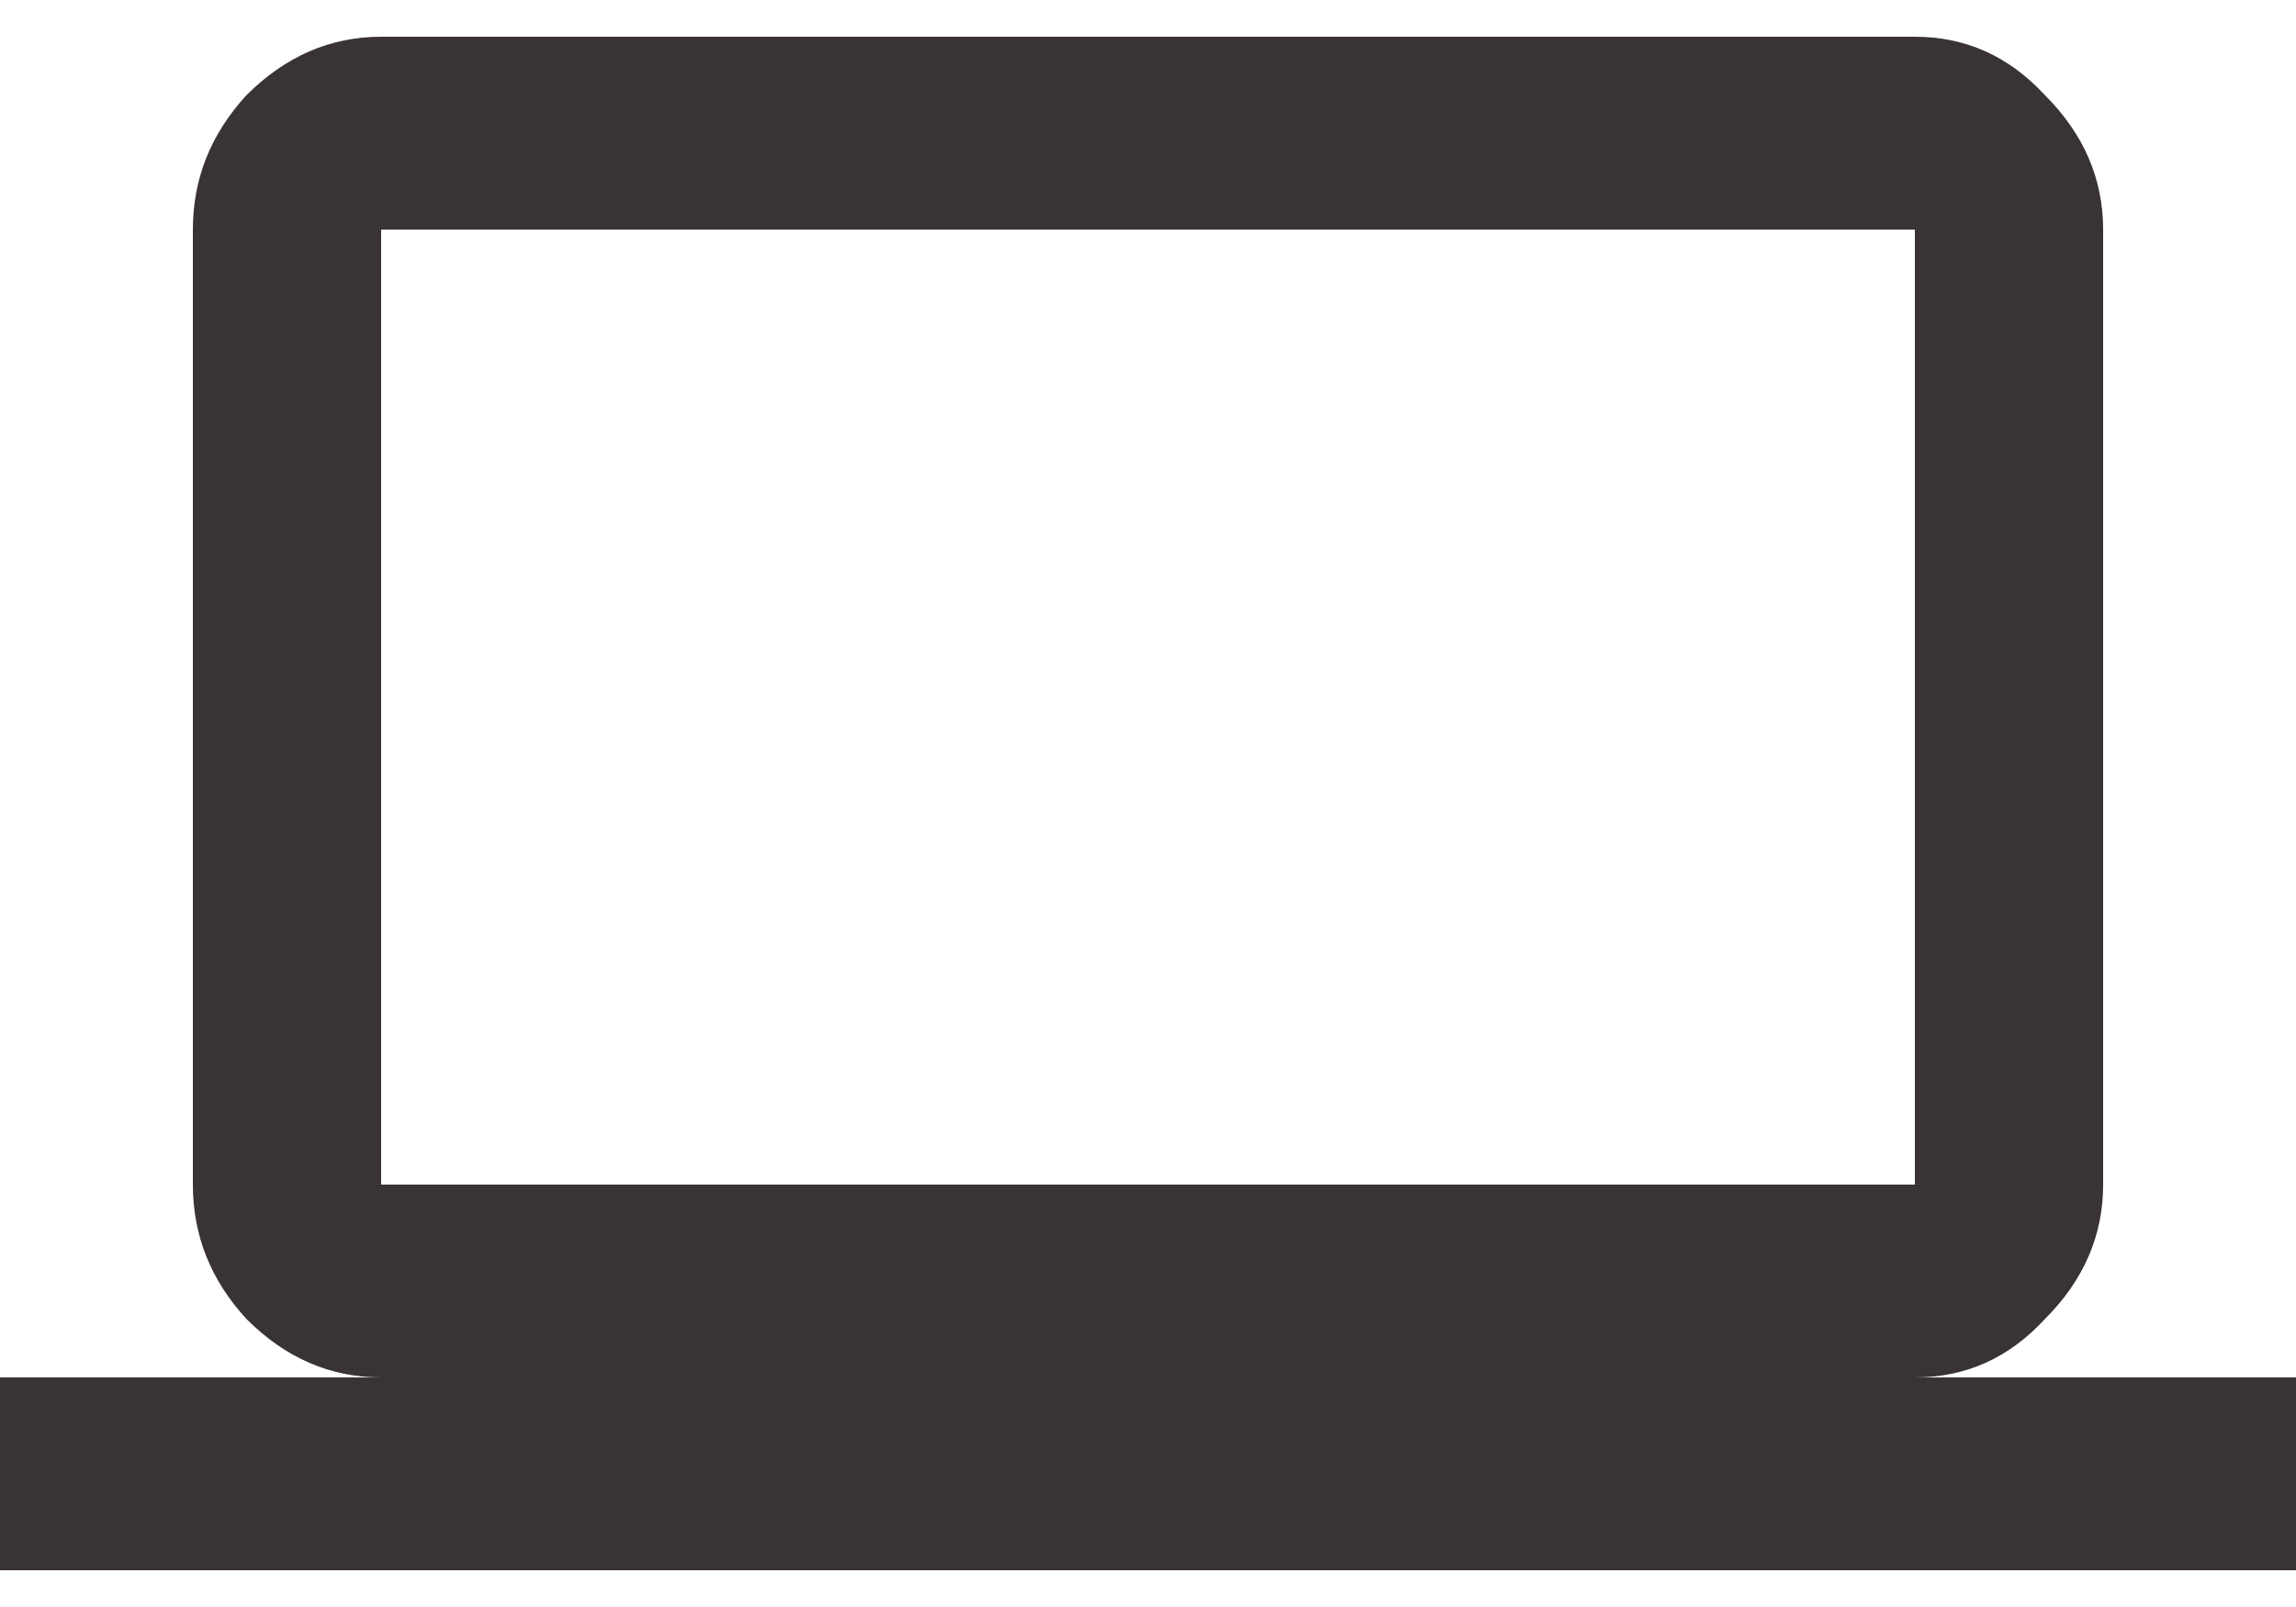 <svg width="20" height="14" viewBox="0 0 20 14" fill="none" xmlns="http://www.w3.org/2000/svg">
<path d="M3.32 2V10.32H16.68V2H3.32ZM16.68 12H20V13.68H0V12H3.32C2.878 12 2.487 11.831 2.148 11.492C1.836 11.154 1.68 10.763 1.68 10.32V2C1.68 1.557 1.836 1.167 2.148 0.828C2.487 0.49 2.878 0.32 3.32 0.32H16.68C17.122 0.32 17.5 0.49 17.812 0.828C18.151 1.167 18.32 1.557 18.32 2V10.32C18.32 10.763 18.151 11.154 17.812 11.492C17.5 11.831 17.122 12 16.68 12Z" fill="#3A3335"/>
</svg>
